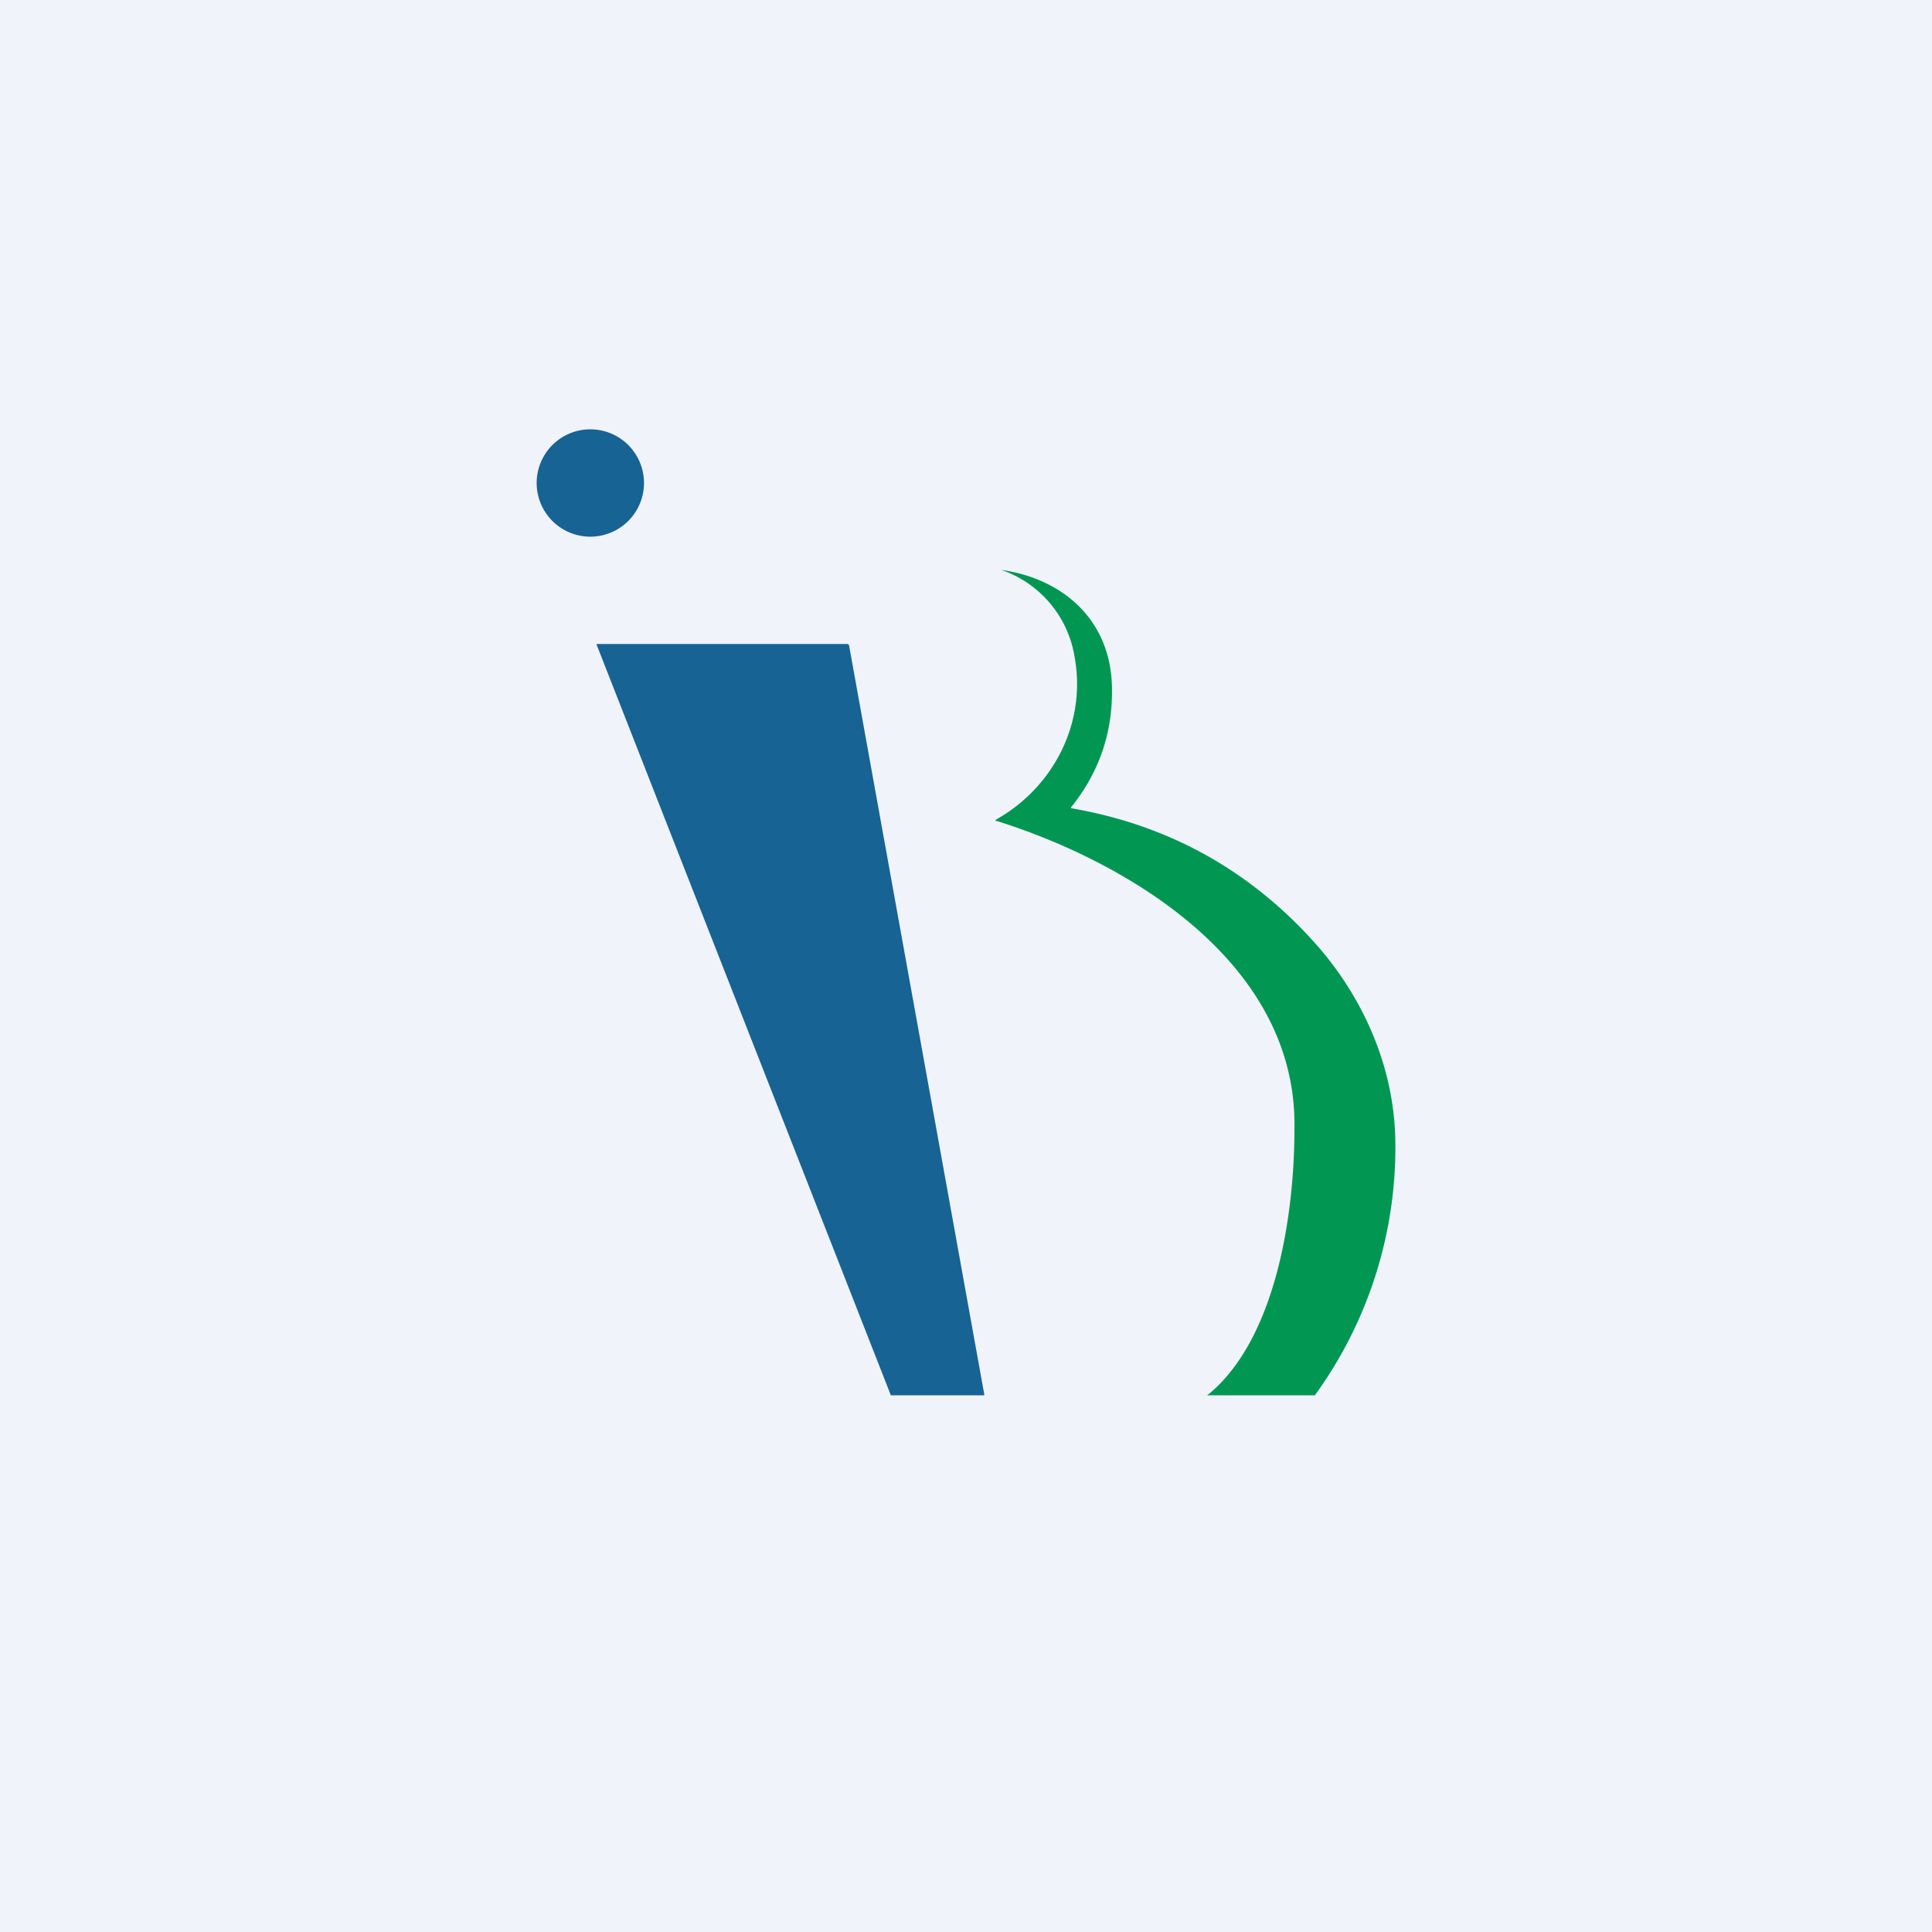 <!-- by TradingView --><svg width="18" height="18" viewBox="0 0 18 18" xmlns="http://www.w3.org/2000/svg"><path fill="#F0F3FA" d="M0 0h18v18H0z"/><path d="M5.5 5a.5.5 0 1 0 0-1 .5.5 0 0 0 0 1Z" fill="#166394"/><path d="M9.98 7.52a.01.01 0 0 0 0 .01c.93.16 1.7.6 2.31 1.3.42.49.7 1.12.71 1.8a3.93 3.93 0 0 1-.75 2.37h-.99c-.01 0-.02 0 0-.01.63-.52.8-1.68.8-2.47.03-1.57-1.59-2.5-2.77-2.87-.02 0-.02-.01 0-.02.51-.29.84-.88.72-1.52a1.03 1.03 0 0 0-.68-.8c.57.08 1.04.47 1.03 1.14 0 .4-.13.76-.38 1.07Z" fill="#019753"/><path d="M9.15 13H8.3L5.56 6.01a.01.01 0 0 1 0-.01V6H7.9l.01.01 1.26 6.98V13Z" fill="#166394"/></svg>